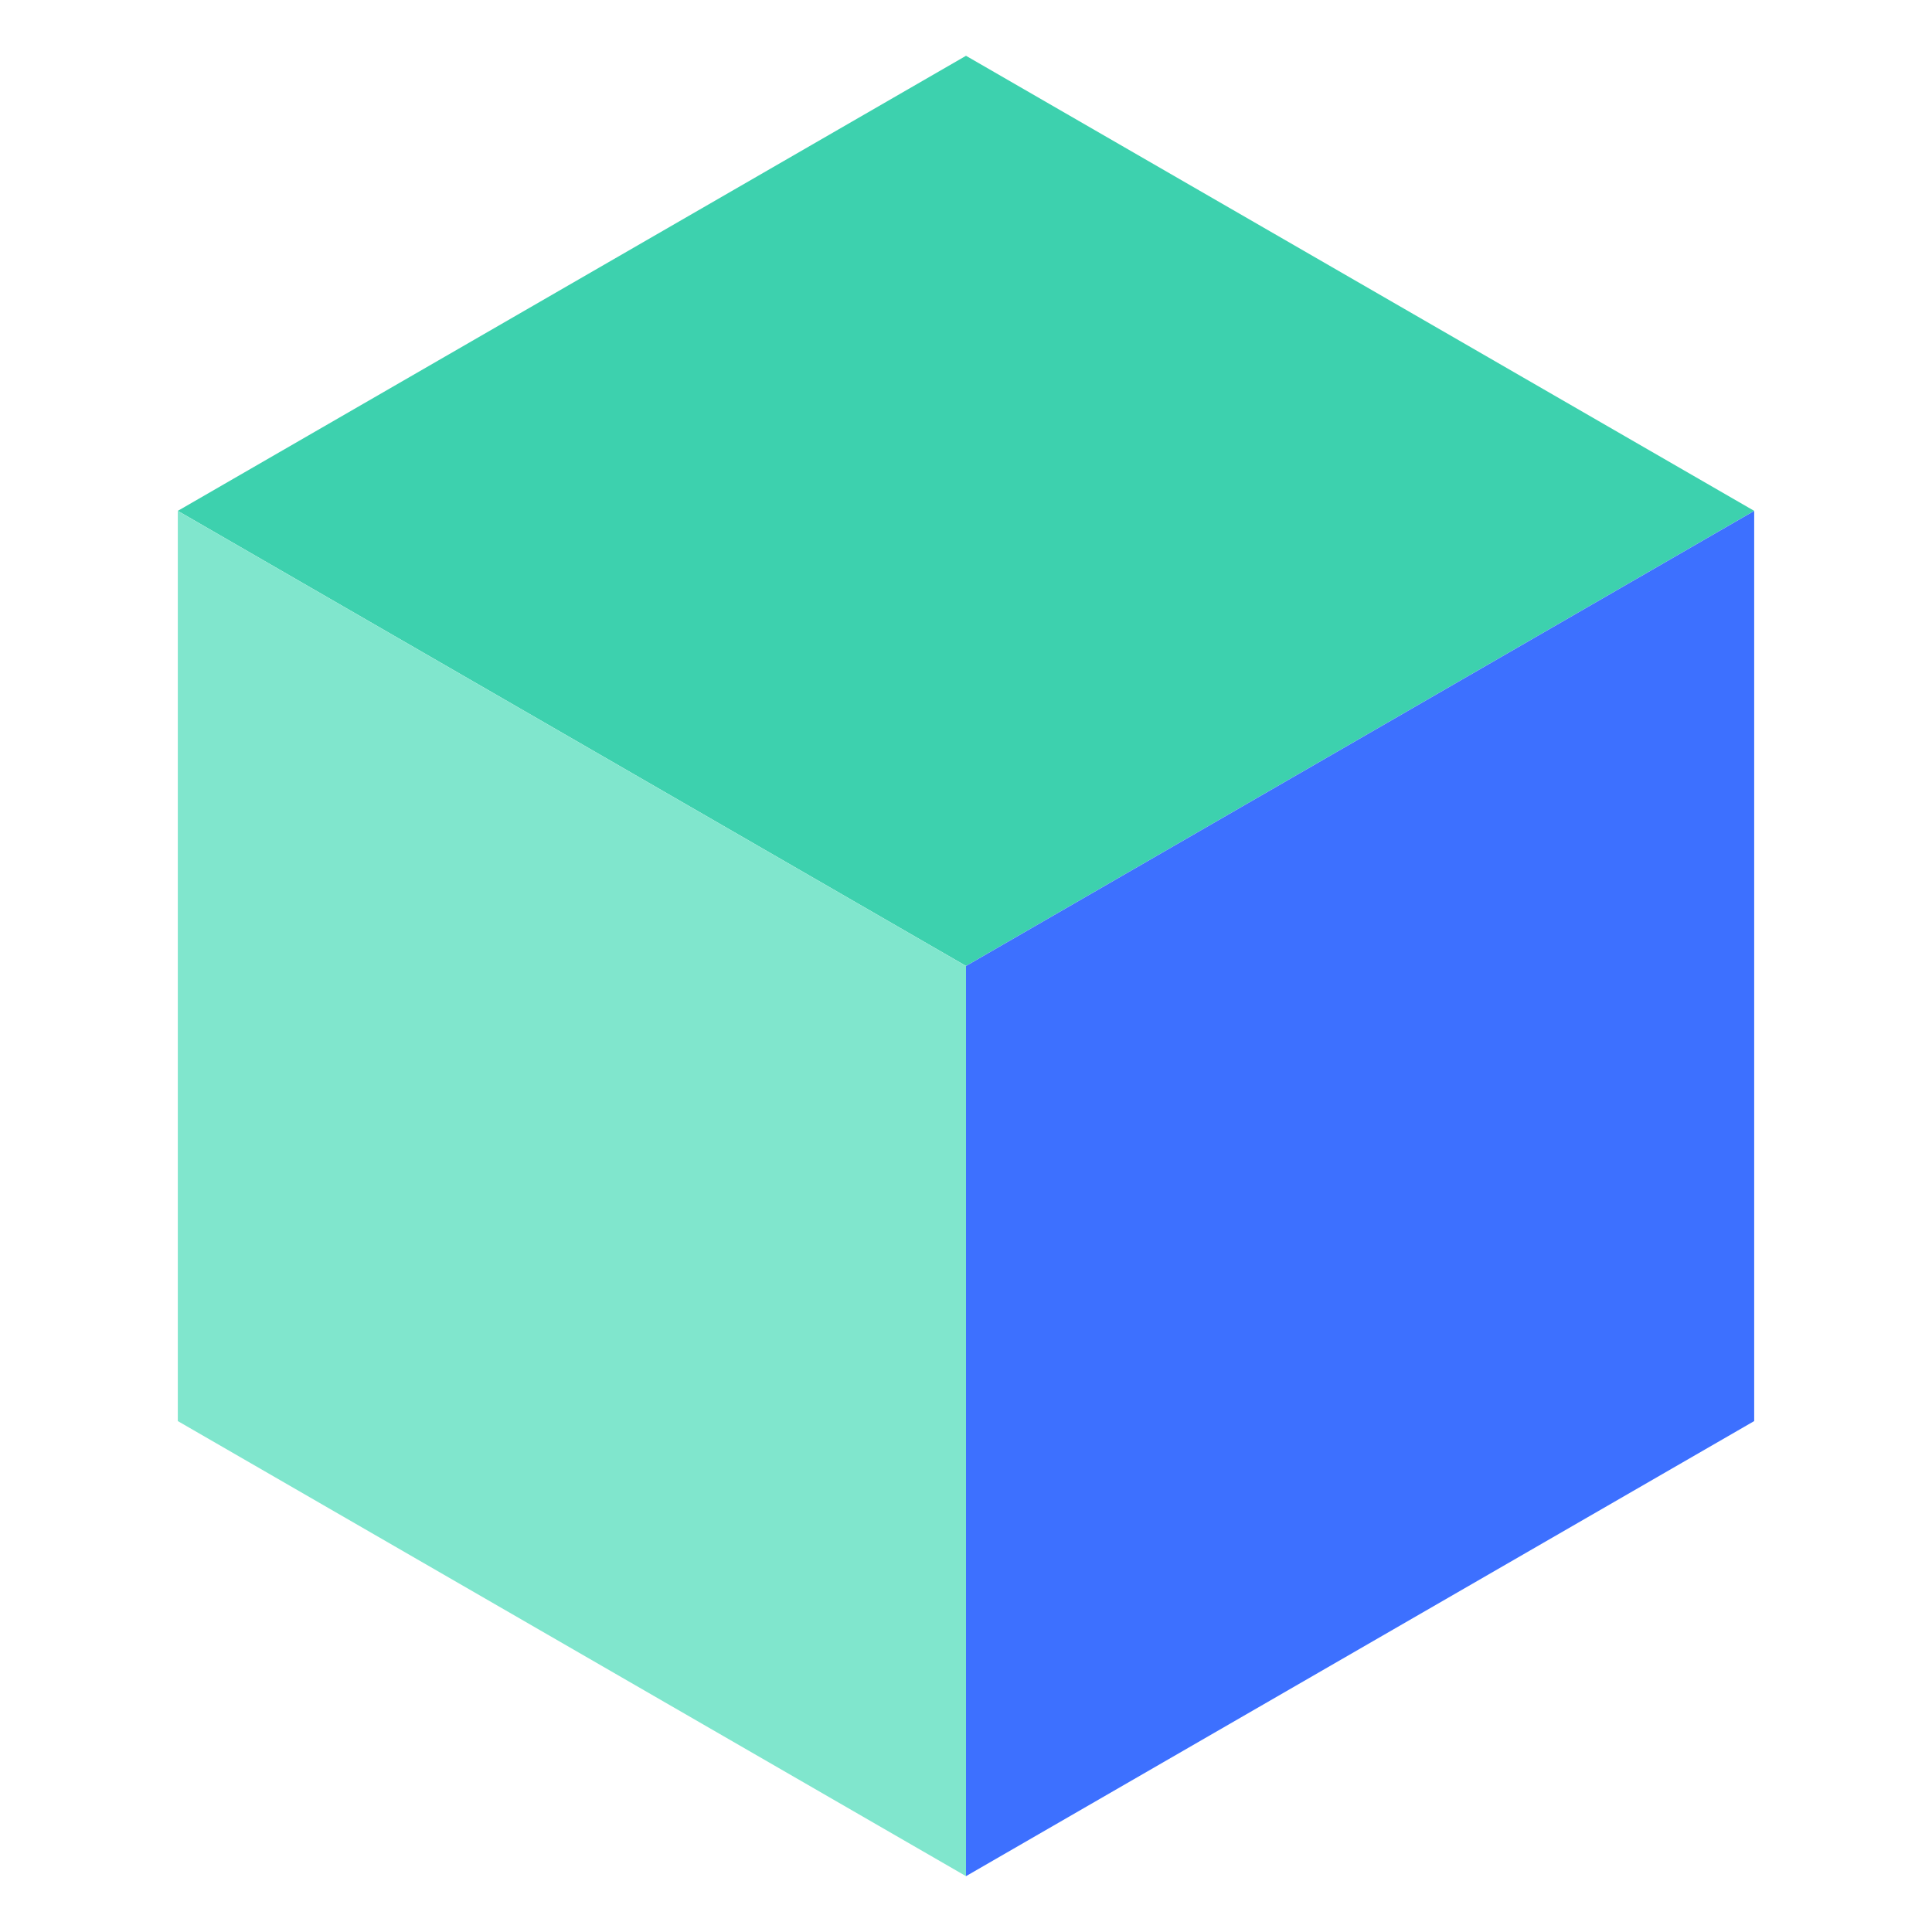 <svg width="32" height="32" viewBox="0 0 32 32" fill="none" xmlns="http://www.w3.org/2000/svg">
<rect width="15.075" height="15.075" transform="matrix(0.866 0.5 -0.866 0.5 16 0.924)" fill="#3DD1AE"/>
<rect width="15.075" height="15.075" transform="matrix(0.866 -0.5 5.19309e-08 1 16 16)" fill="#3D70FF"/>
<rect width="15.075" height="15.075" transform="matrix(-0.866 -0.5 -5.19309e-08 1 16 16)" fill="#80E6CD"/>
</svg>
